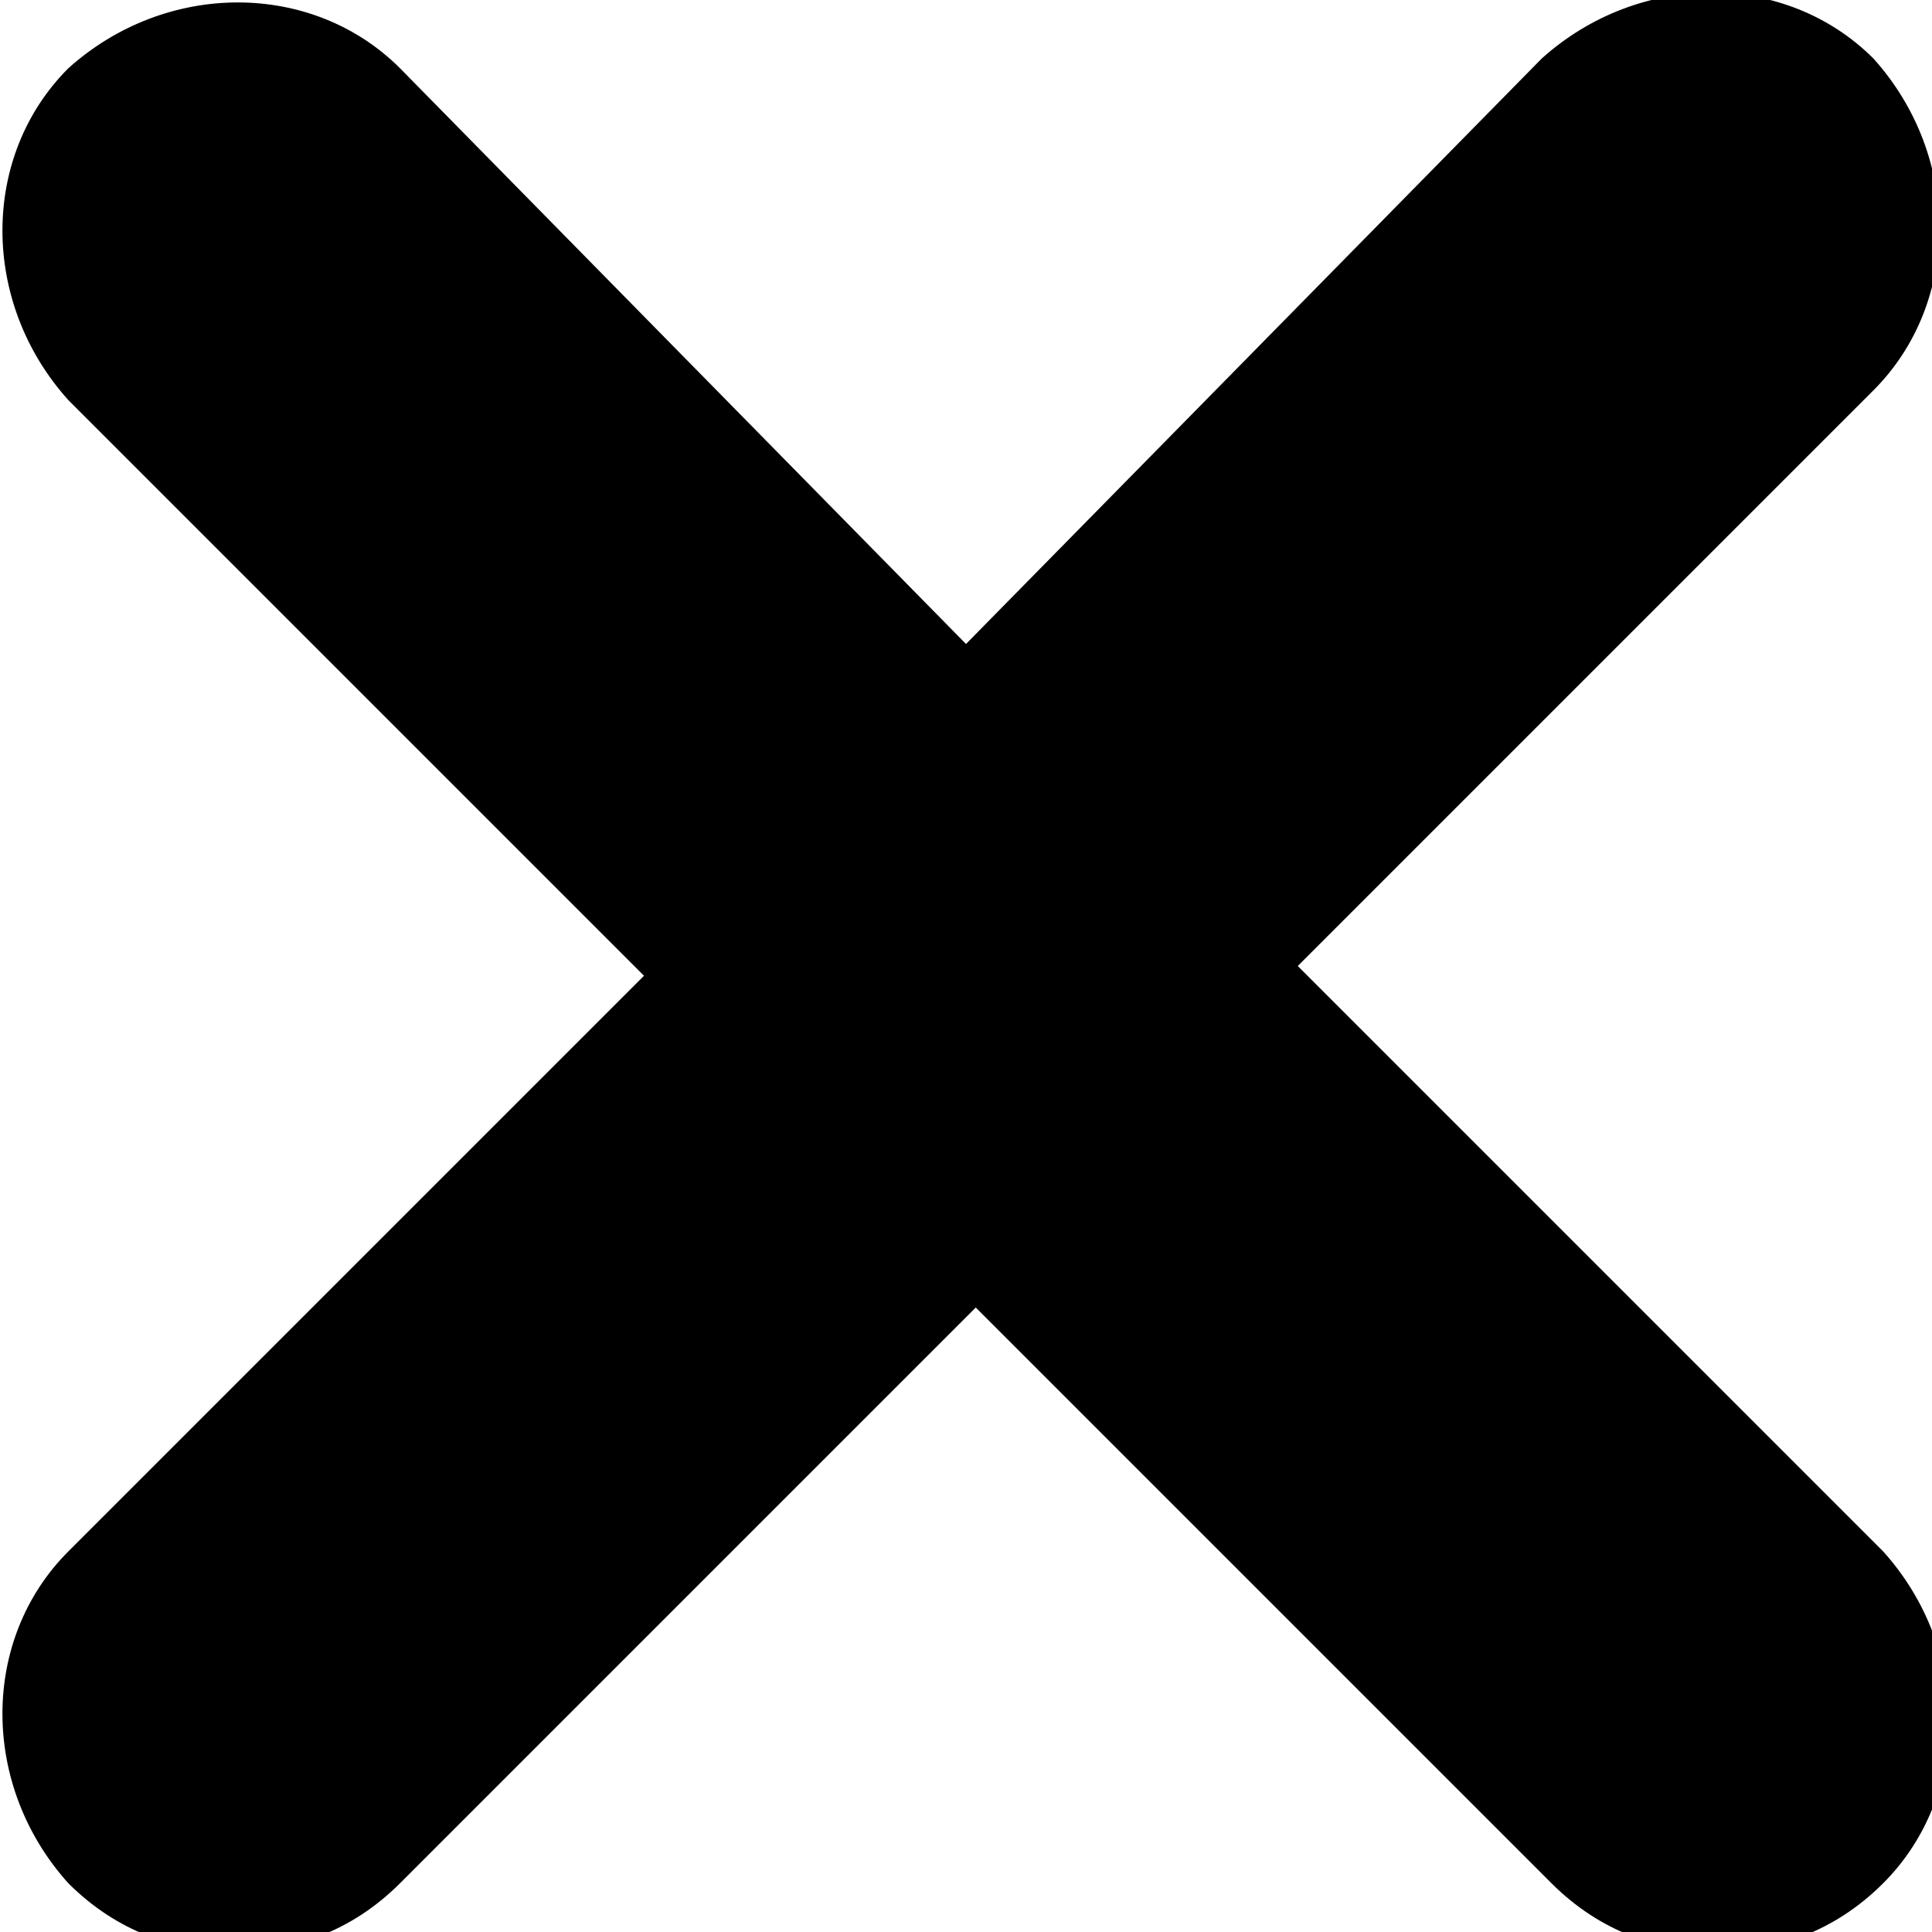 <?xml version="1.0" encoding="utf-8"?>
<!-- Generator: Adobe Illustrator 19.2.1, SVG Export Plug-In . SVG Version: 6.00 Build 0)  -->
<!DOCTYPE svg PUBLIC "-//W3C//DTD SVG 1.1//EN" "http://www.w3.org/Graphics/SVG/1.1/DTD/svg11.dtd">
<svg version="1.1" id="Calque_1" xmlns="http://www.w3.org/2000/svg" xmlns:xlink="http://www.w3.org/1999/xlink" x="0px" y="0px"
	 viewBox="0 0 19.8 19.8" style="enable-background:new 0 0 19.8 19.8;" xml:space="preserve">
<path d="M13.3,9.9l5.9-5.9c0.9-0.9,0.9-2.4,0-3.4c-0.9-0.9-2.4-0.9-3.4,0L9.9,6.6L4.1,0.7c-0.9-0.9-2.4-0.9-3.4,0
	c-0.9,0.9-0.9,2.4,0,3.4l5.9,5.9l-5.9,5.9c-0.9,0.9-0.9,2.4,0,3.4c0.5,0.5,1.1,0.7,1.7,0.7c0.6,0,1.2-0.2,1.7-0.7l5.9-5.9l5.9,5.9
	c0.5,0.5,1.1,0.7,1.7,0.7s1.2-0.2,1.7-0.7c0.9-0.9,0.9-2.4,0-3.4L13.3,9.9z"/>
</svg>
